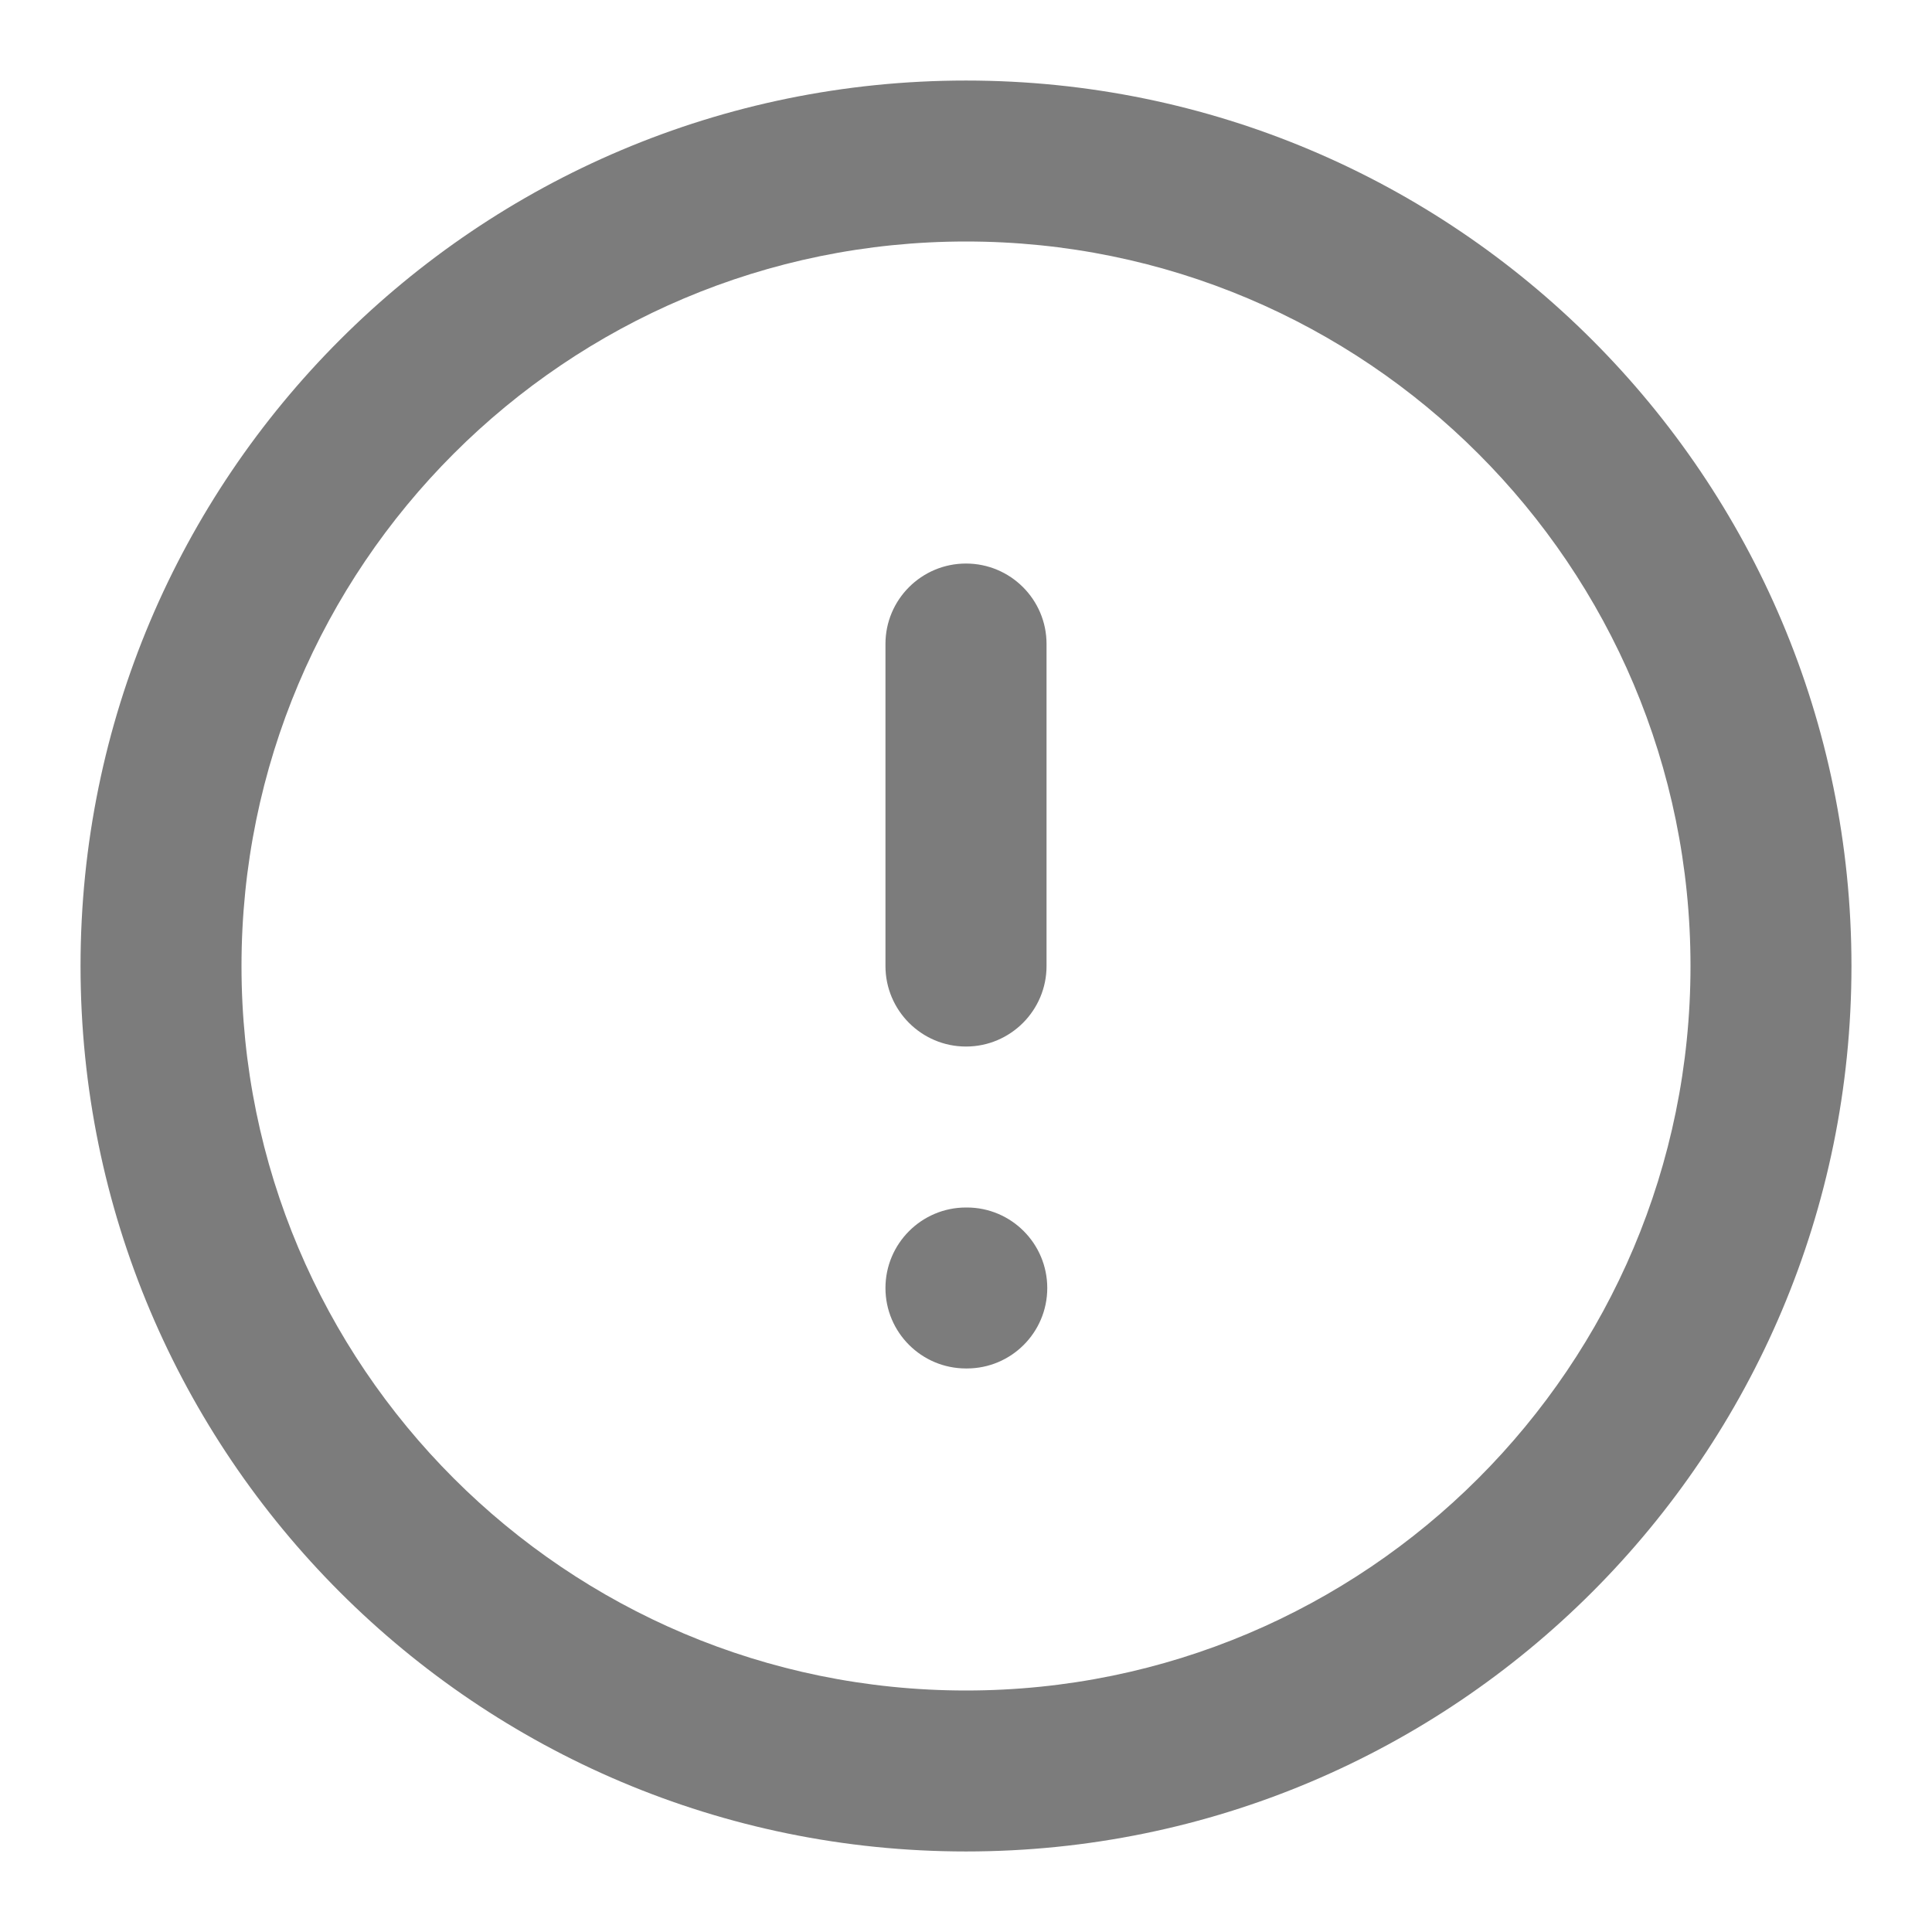 <svg width="16" height="16" viewBox="0 0 16 16" fill="none" xmlns="http://www.w3.org/2000/svg">
<path fill-rule="evenodd" clip-rule="evenodd" d="M8 2C4.686 2 2 4.686 2 8C2 11.314 4.686 14 8 14C11.314 14 14 11.314 14 8C14 4.686 11.314 2 8 2ZM0.667 8C0.667 3.95 3.95 0.667 8 0.667C12.05 0.667 15.333 3.95 15.333 8C15.333 12.05 12.05 15.333 8 15.333C3.95 15.333 0.667 12.05 0.667 8ZM8 4.667C8.368 4.667 8.667 4.965 8.667 5.333V8C8.667 8.368 8.368 8.667 8 8.667C7.632 8.667 7.333 8.368 7.333 8V5.333C7.333 4.965 7.632 4.667 8 4.667ZM7.333 10.667C7.333 10.299 7.632 10 8 10H8.007C8.375 10 8.673 10.299 8.673 10.667C8.673 11.035 8.375 11.333 8.007 11.333H8C7.632 11.333 7.333 11.035 7.333 10.667Z" fill="#7C7C7C"/>
</svg>
